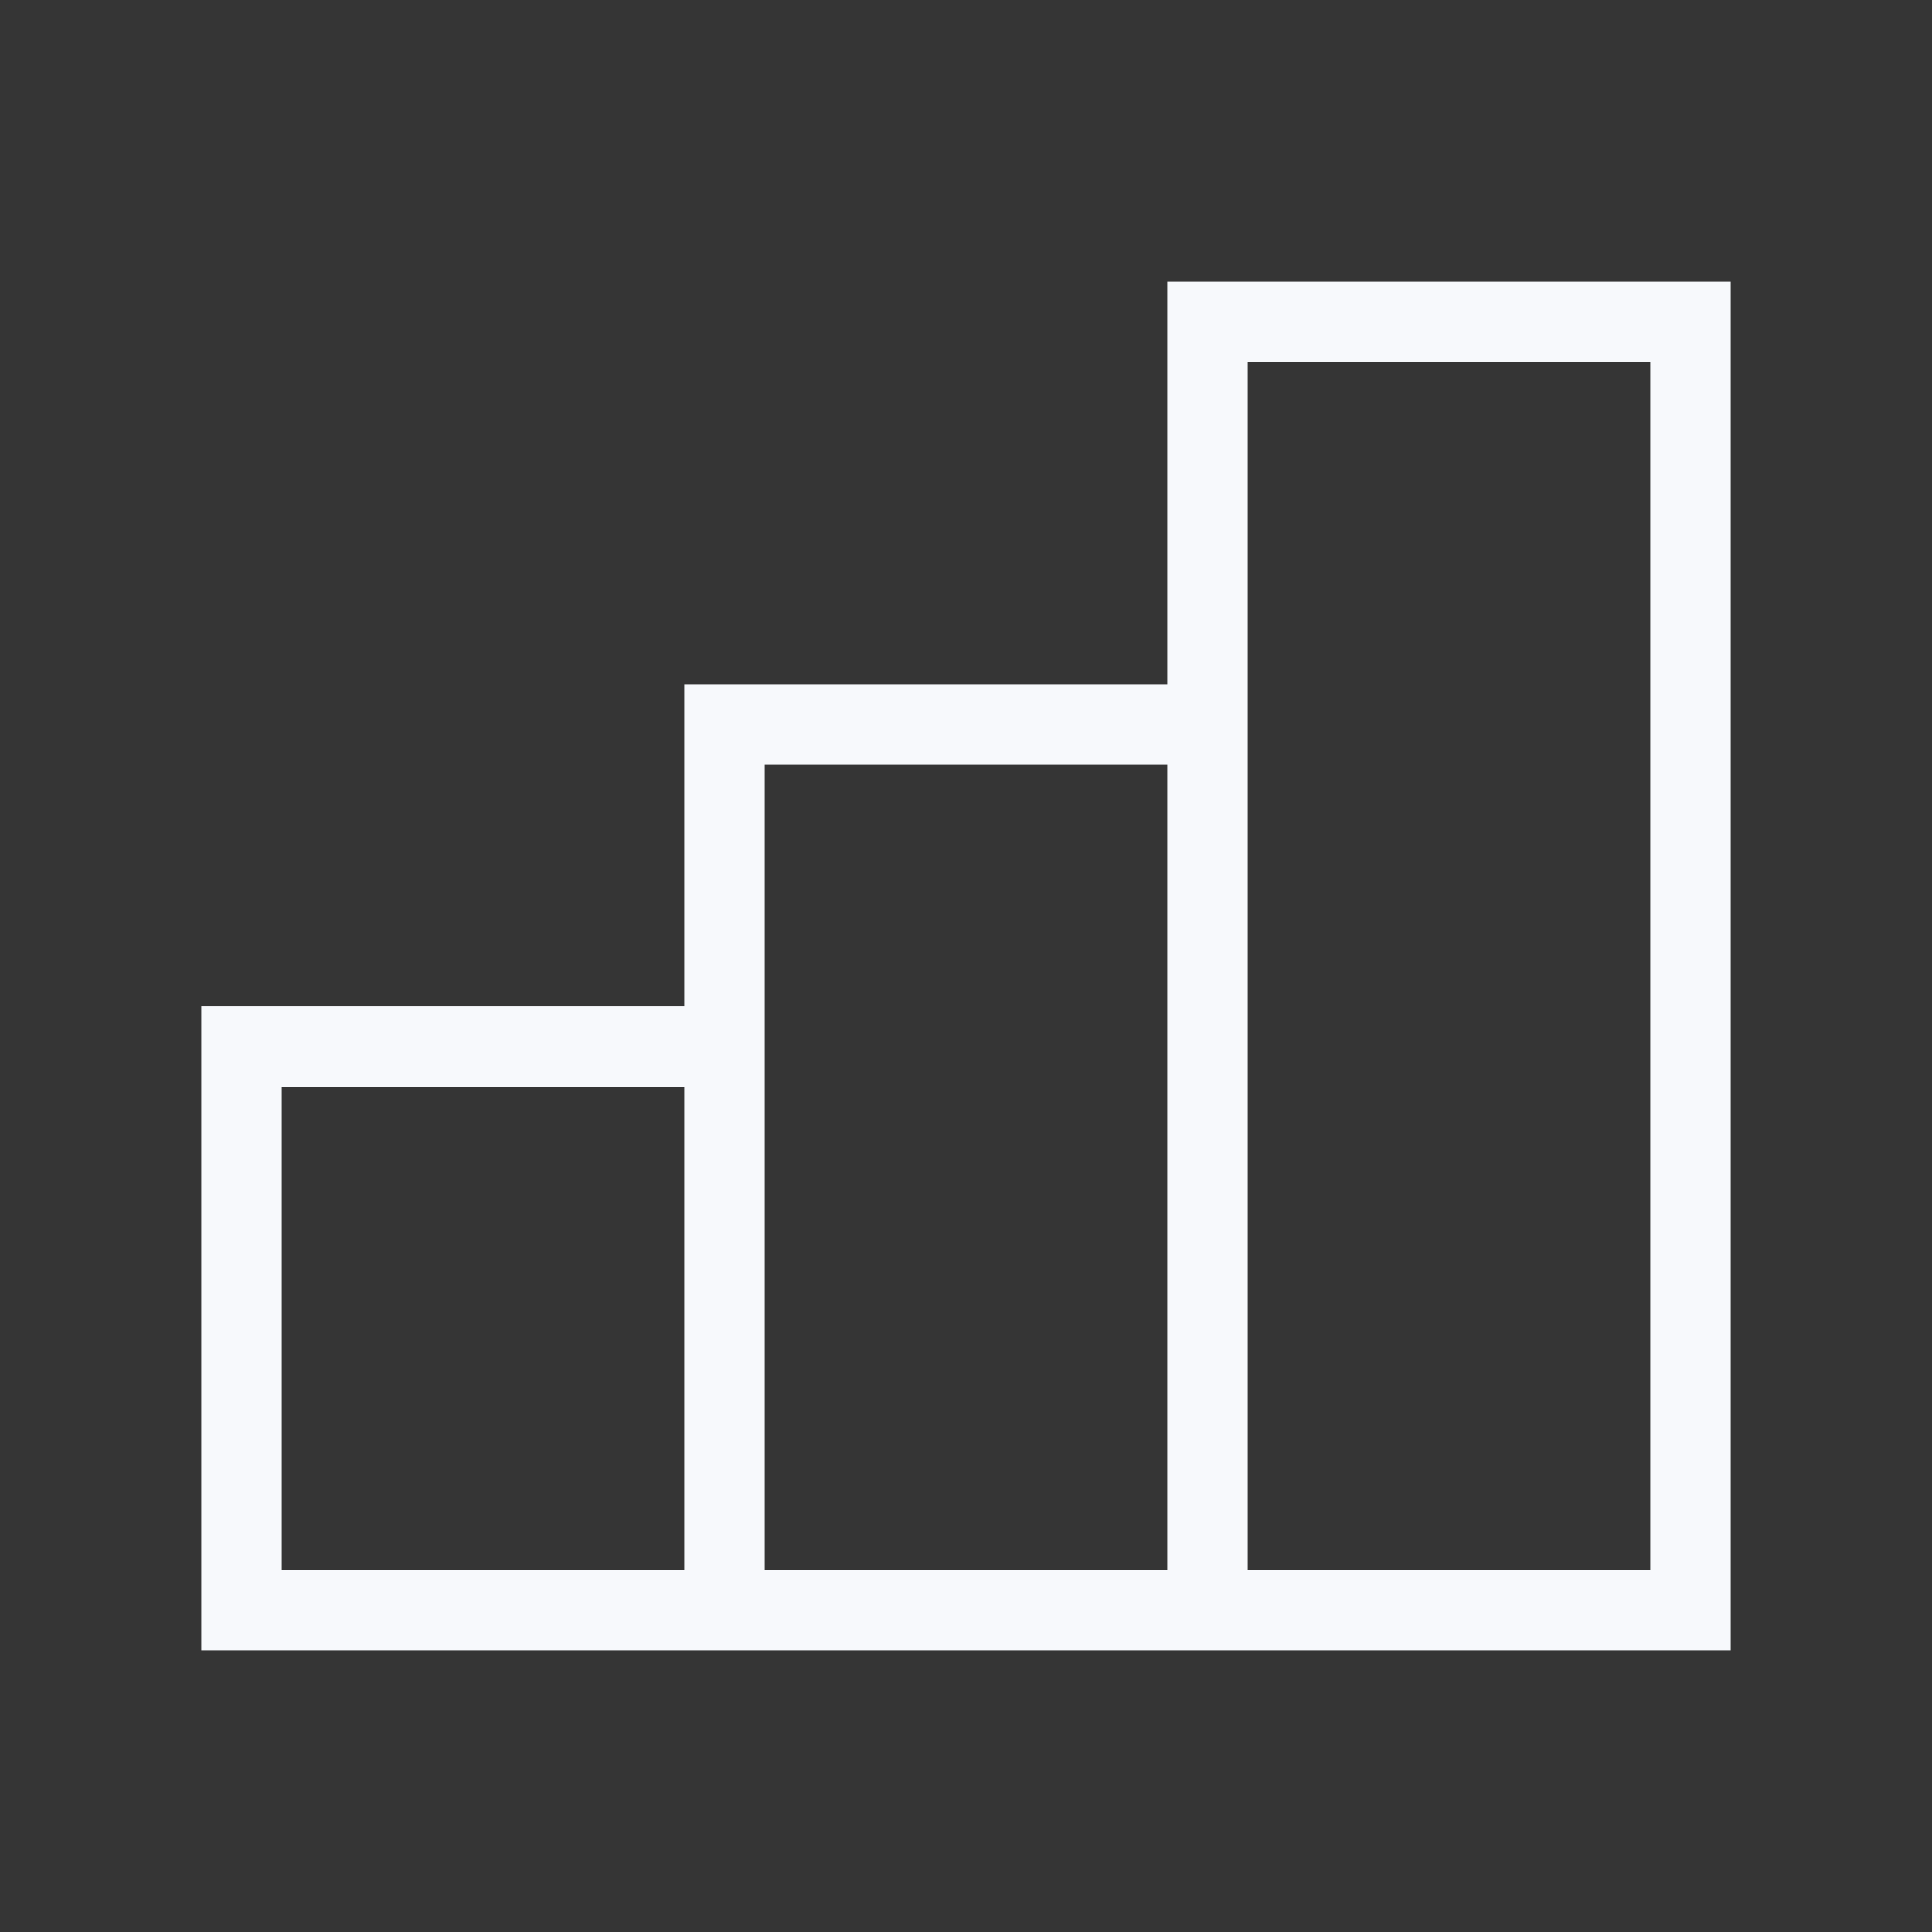 <svg xmlns="http://www.w3.org/2000/svg" width="24" height="24" fill="none"><rect width="100%" height="100%" fill="#333333" stroke="none"/><path fill="#fff" fill-opacity=".01" d="M24 0v24H0V0z"/><path stroke="#F7F9FC" d="M9 20v-7H3v7zm0 0h6m-6 0V9h6v11m0 0h6V4h-6z"/></svg>